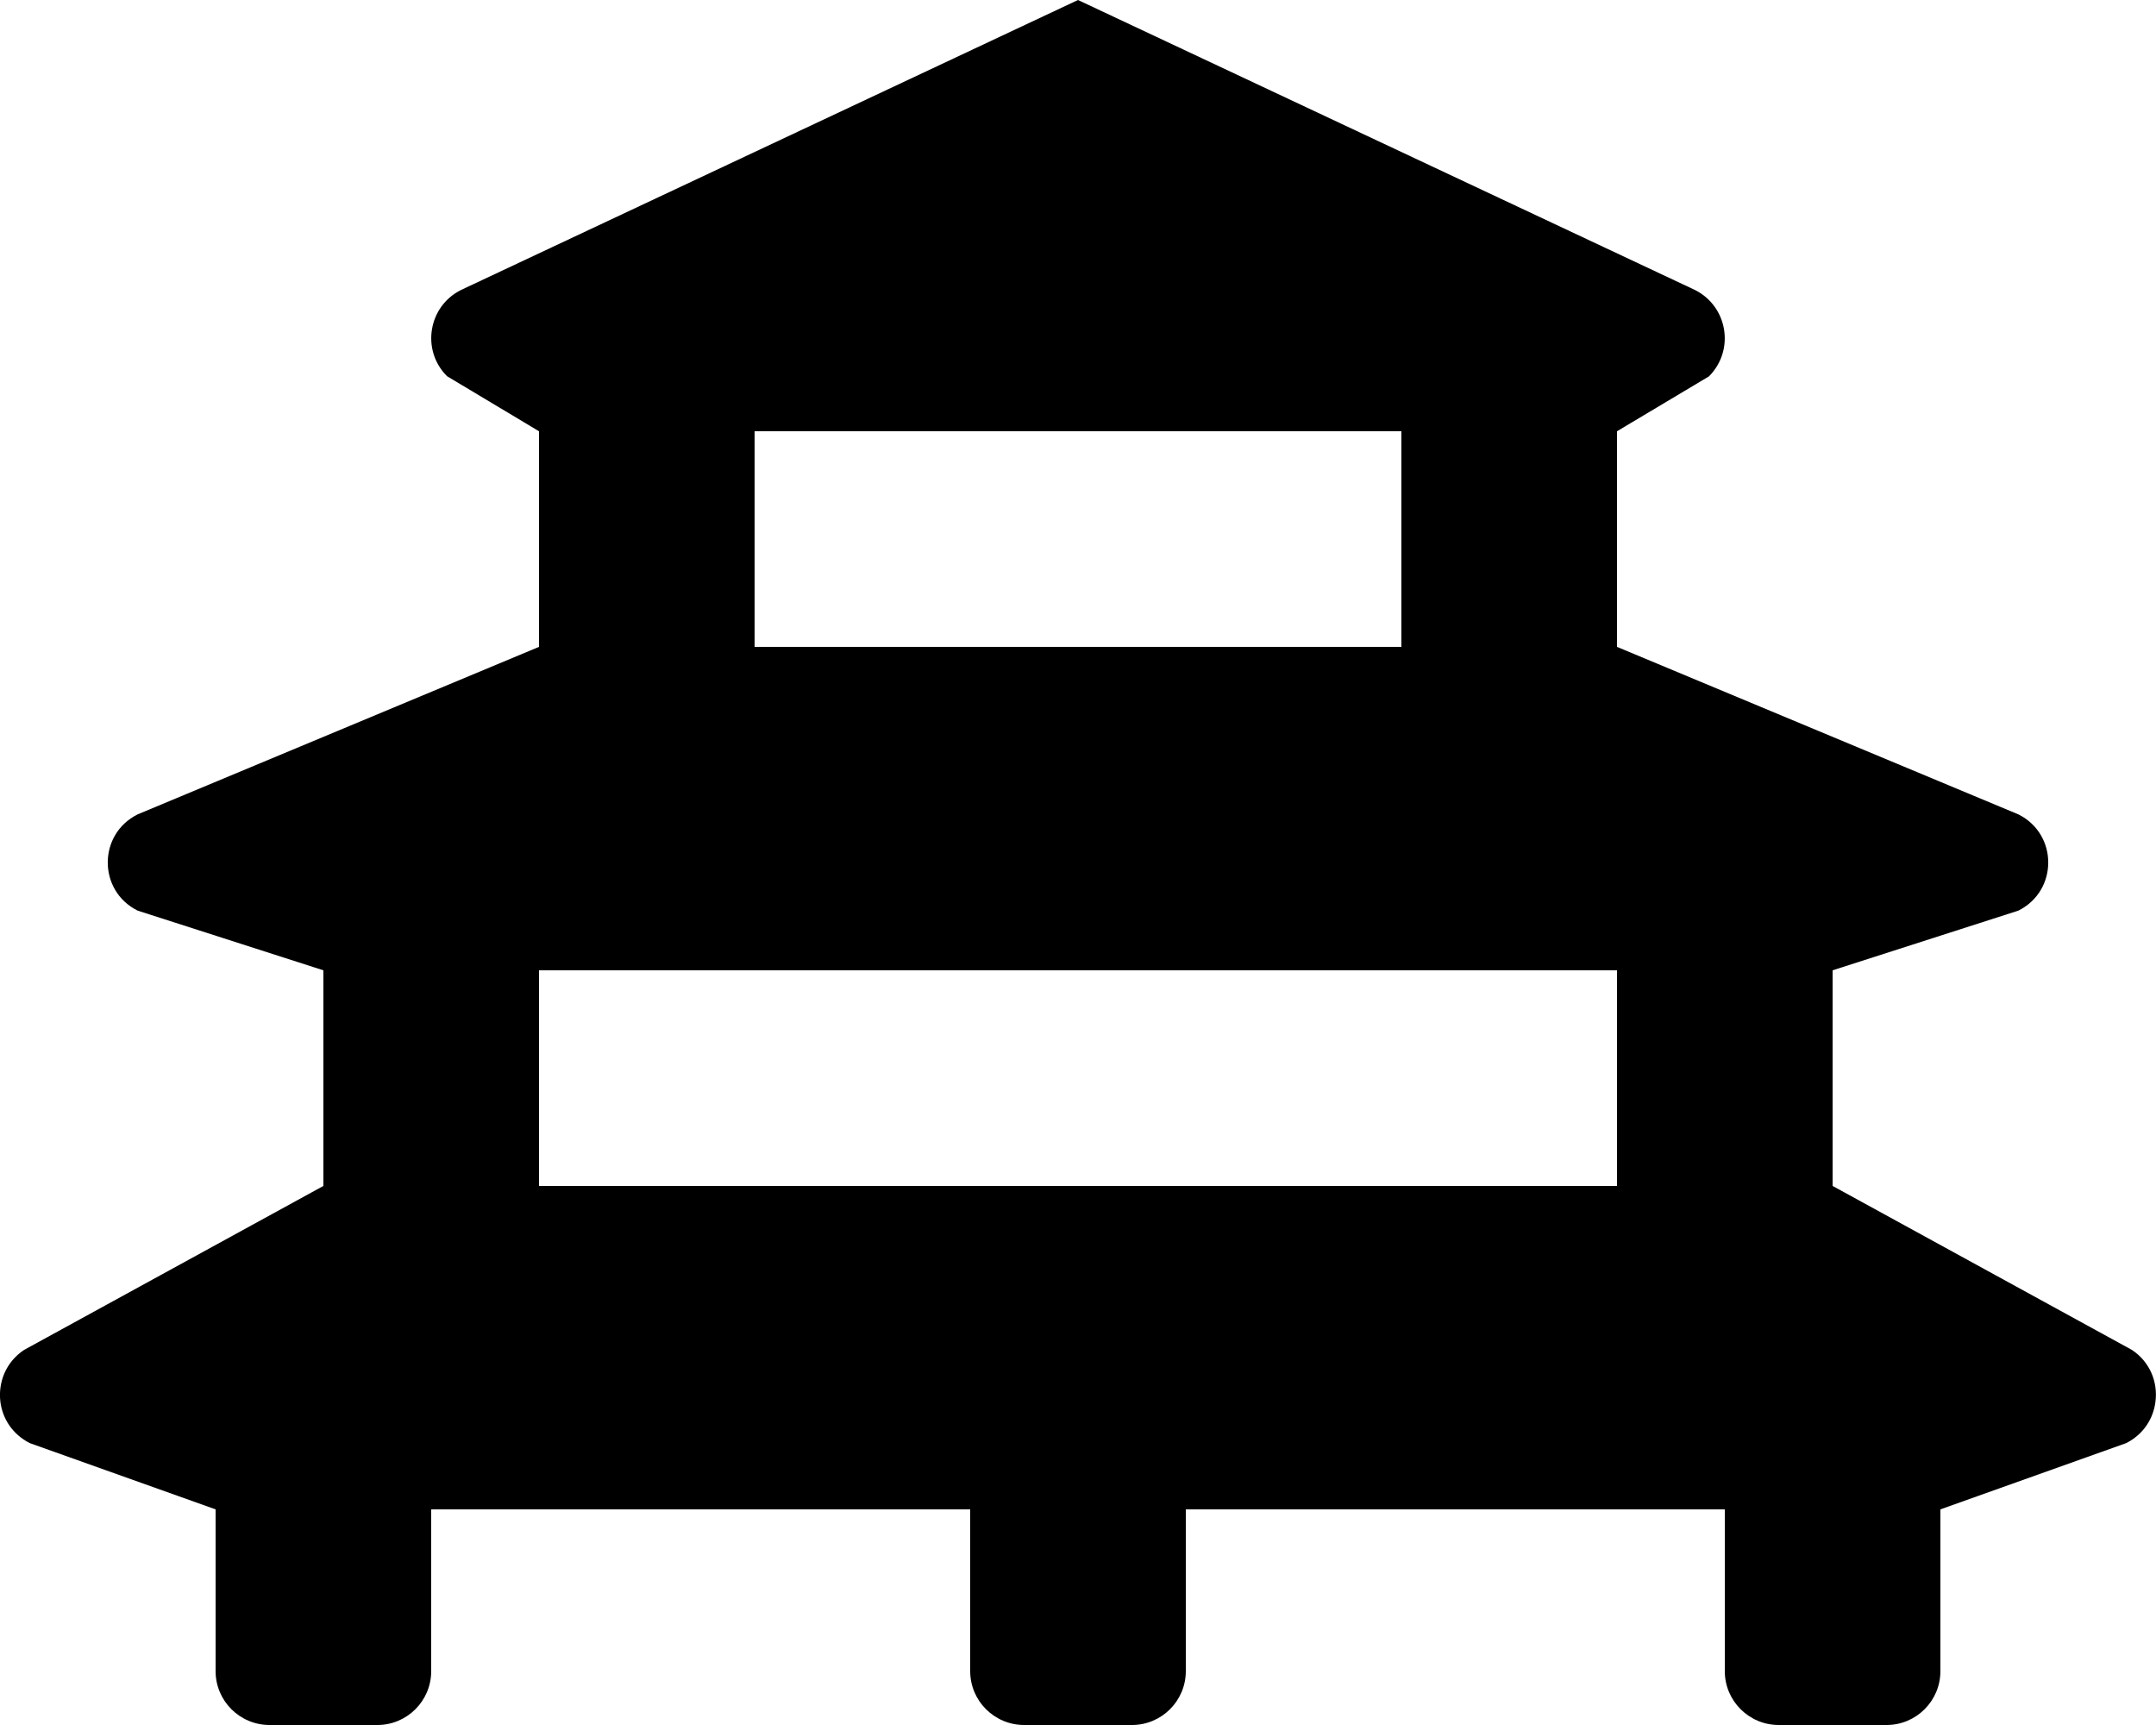<svg height="1000" width="1250" xmlns="http://www.w3.org/2000/svg"><path d="M1236.1 782.6c10.6 7.1 15 18.8 13.6 29.9 -1.2 9.8 -6.9 19 -17 24.1L1125 875v93.8c0 17.2 -14 31.2 -31.2 31.2h-62.5c-17.3 0 -31.3 -14 -31.3 -31.2V875H687.5v93.8c0 17.2 -14 31.2 -31.2 31.2h-62.5c-17.3 0 -31.3 -14 -31.3 -31.2V875H250v93.8c0 17.2 -14 31.2 -31.2 31.2h-62.5C139 1000 125 986 125 968.8V875L17.3 836.6C7.2 831.5 1.4 822.3 .2 812.5c-1.3 -11.1 3.1 -22.8 13.7 -29.9l173.6 -95.1v-125L79.8 527.9c-23.1 -11.5 -23.1 -44.3 0 -55.8L312.5 375V250l-53.3 -31.9c-15.1 -15 -11 -40.5 8.1 -50L625 0l357.7 168.1c19.1 9.6 23.2 35 8.1 50.1L937.5 250v125l232.7 97.1c23.1 11.5 23.1 44.3 0 55.8l-107.7 34.6v125zM437.5 250v125h375V250h-375zm-125 437.5h625v-125h-625v125z"/></svg>